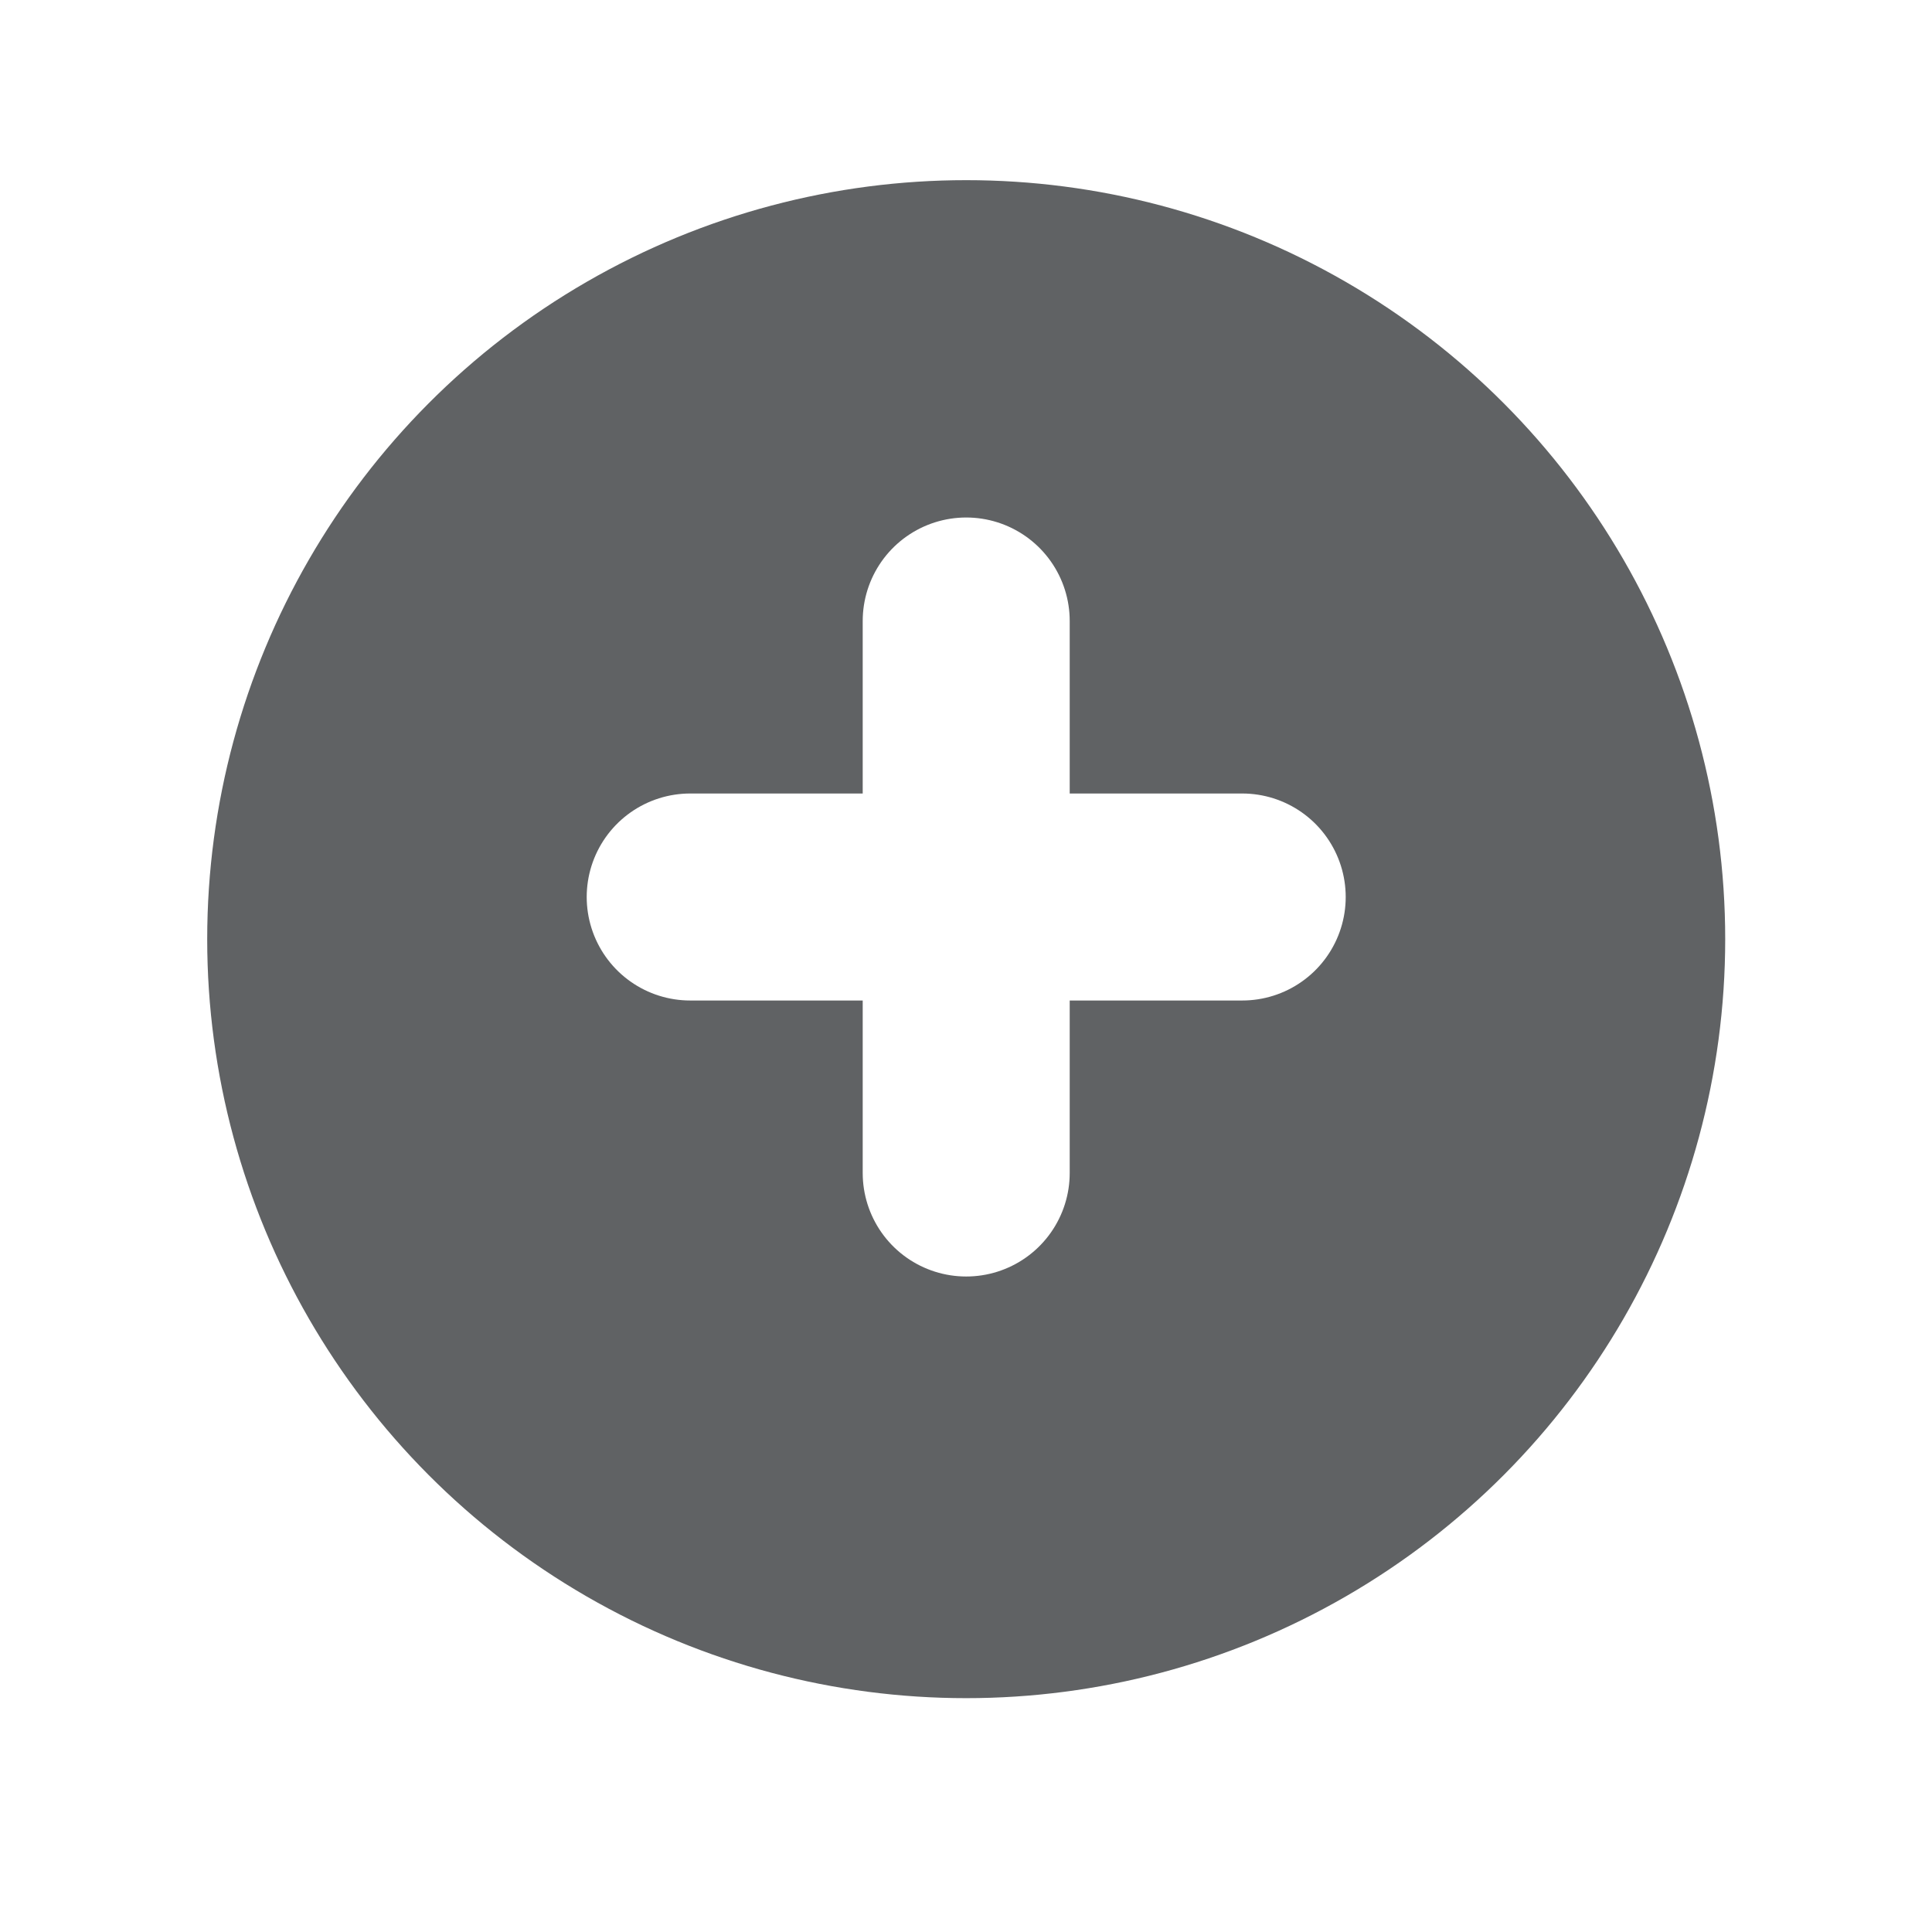 <svg width="28" height="28" viewBox="0 0 28 28" fill="none" xmlns="http://www.w3.org/2000/svg">
<g id="Group 84">
<g id="Ellipse 7" filter="url(#filter0_d_943_1411)">
<circle cx="14.003" cy="13" r="11" fill="#606264"/>
</g>
<path id="Line 6" d="M10.003 13H18.003" stroke="white" stroke-width="3" stroke-linecap="round"/>
<path id="Line 7" d="M14.003 17V9" stroke="white" stroke-width="3" stroke-linecap="round"/>
</g>
<defs>
<filter id="filter0_d_943_1411" x="0.558" y="0.167" width="26.889" height="26.889" filterUnits="userSpaceOnUse" color-interpolation-filters="sRGB">
<feFlood flood-opacity="0" result="BackgroundImageFix"/>
<feColorMatrix in="SourceAlpha" type="matrix" values="0 0 0 0 0 0 0 0 0 0 0 0 0 0 0 0 0 0 127 0" result="hardAlpha"/>
<feMorphology radius="0.611" operator="dilate" in="SourceAlpha" result="effect1_dropShadow_943_1411"/>
<feOffset dy="0.611"/>
<feGaussianBlur stdDeviation="0.917"/>
<feComposite in2="hardAlpha" operator="out"/>
<feColorMatrix type="matrix" values="0 0 0 0 0 0 0 0 0 0 0 0 0 0 0 0 0 0 0.3 0"/>
<feBlend mode="normal" in2="BackgroundImageFix" result="effect1_dropShadow_943_1411"/>
<feBlend mode="normal" in="SourceGraphic" in2="effect1_dropShadow_943_1411" result="shape"/>
</filter>
</defs>
</svg>

